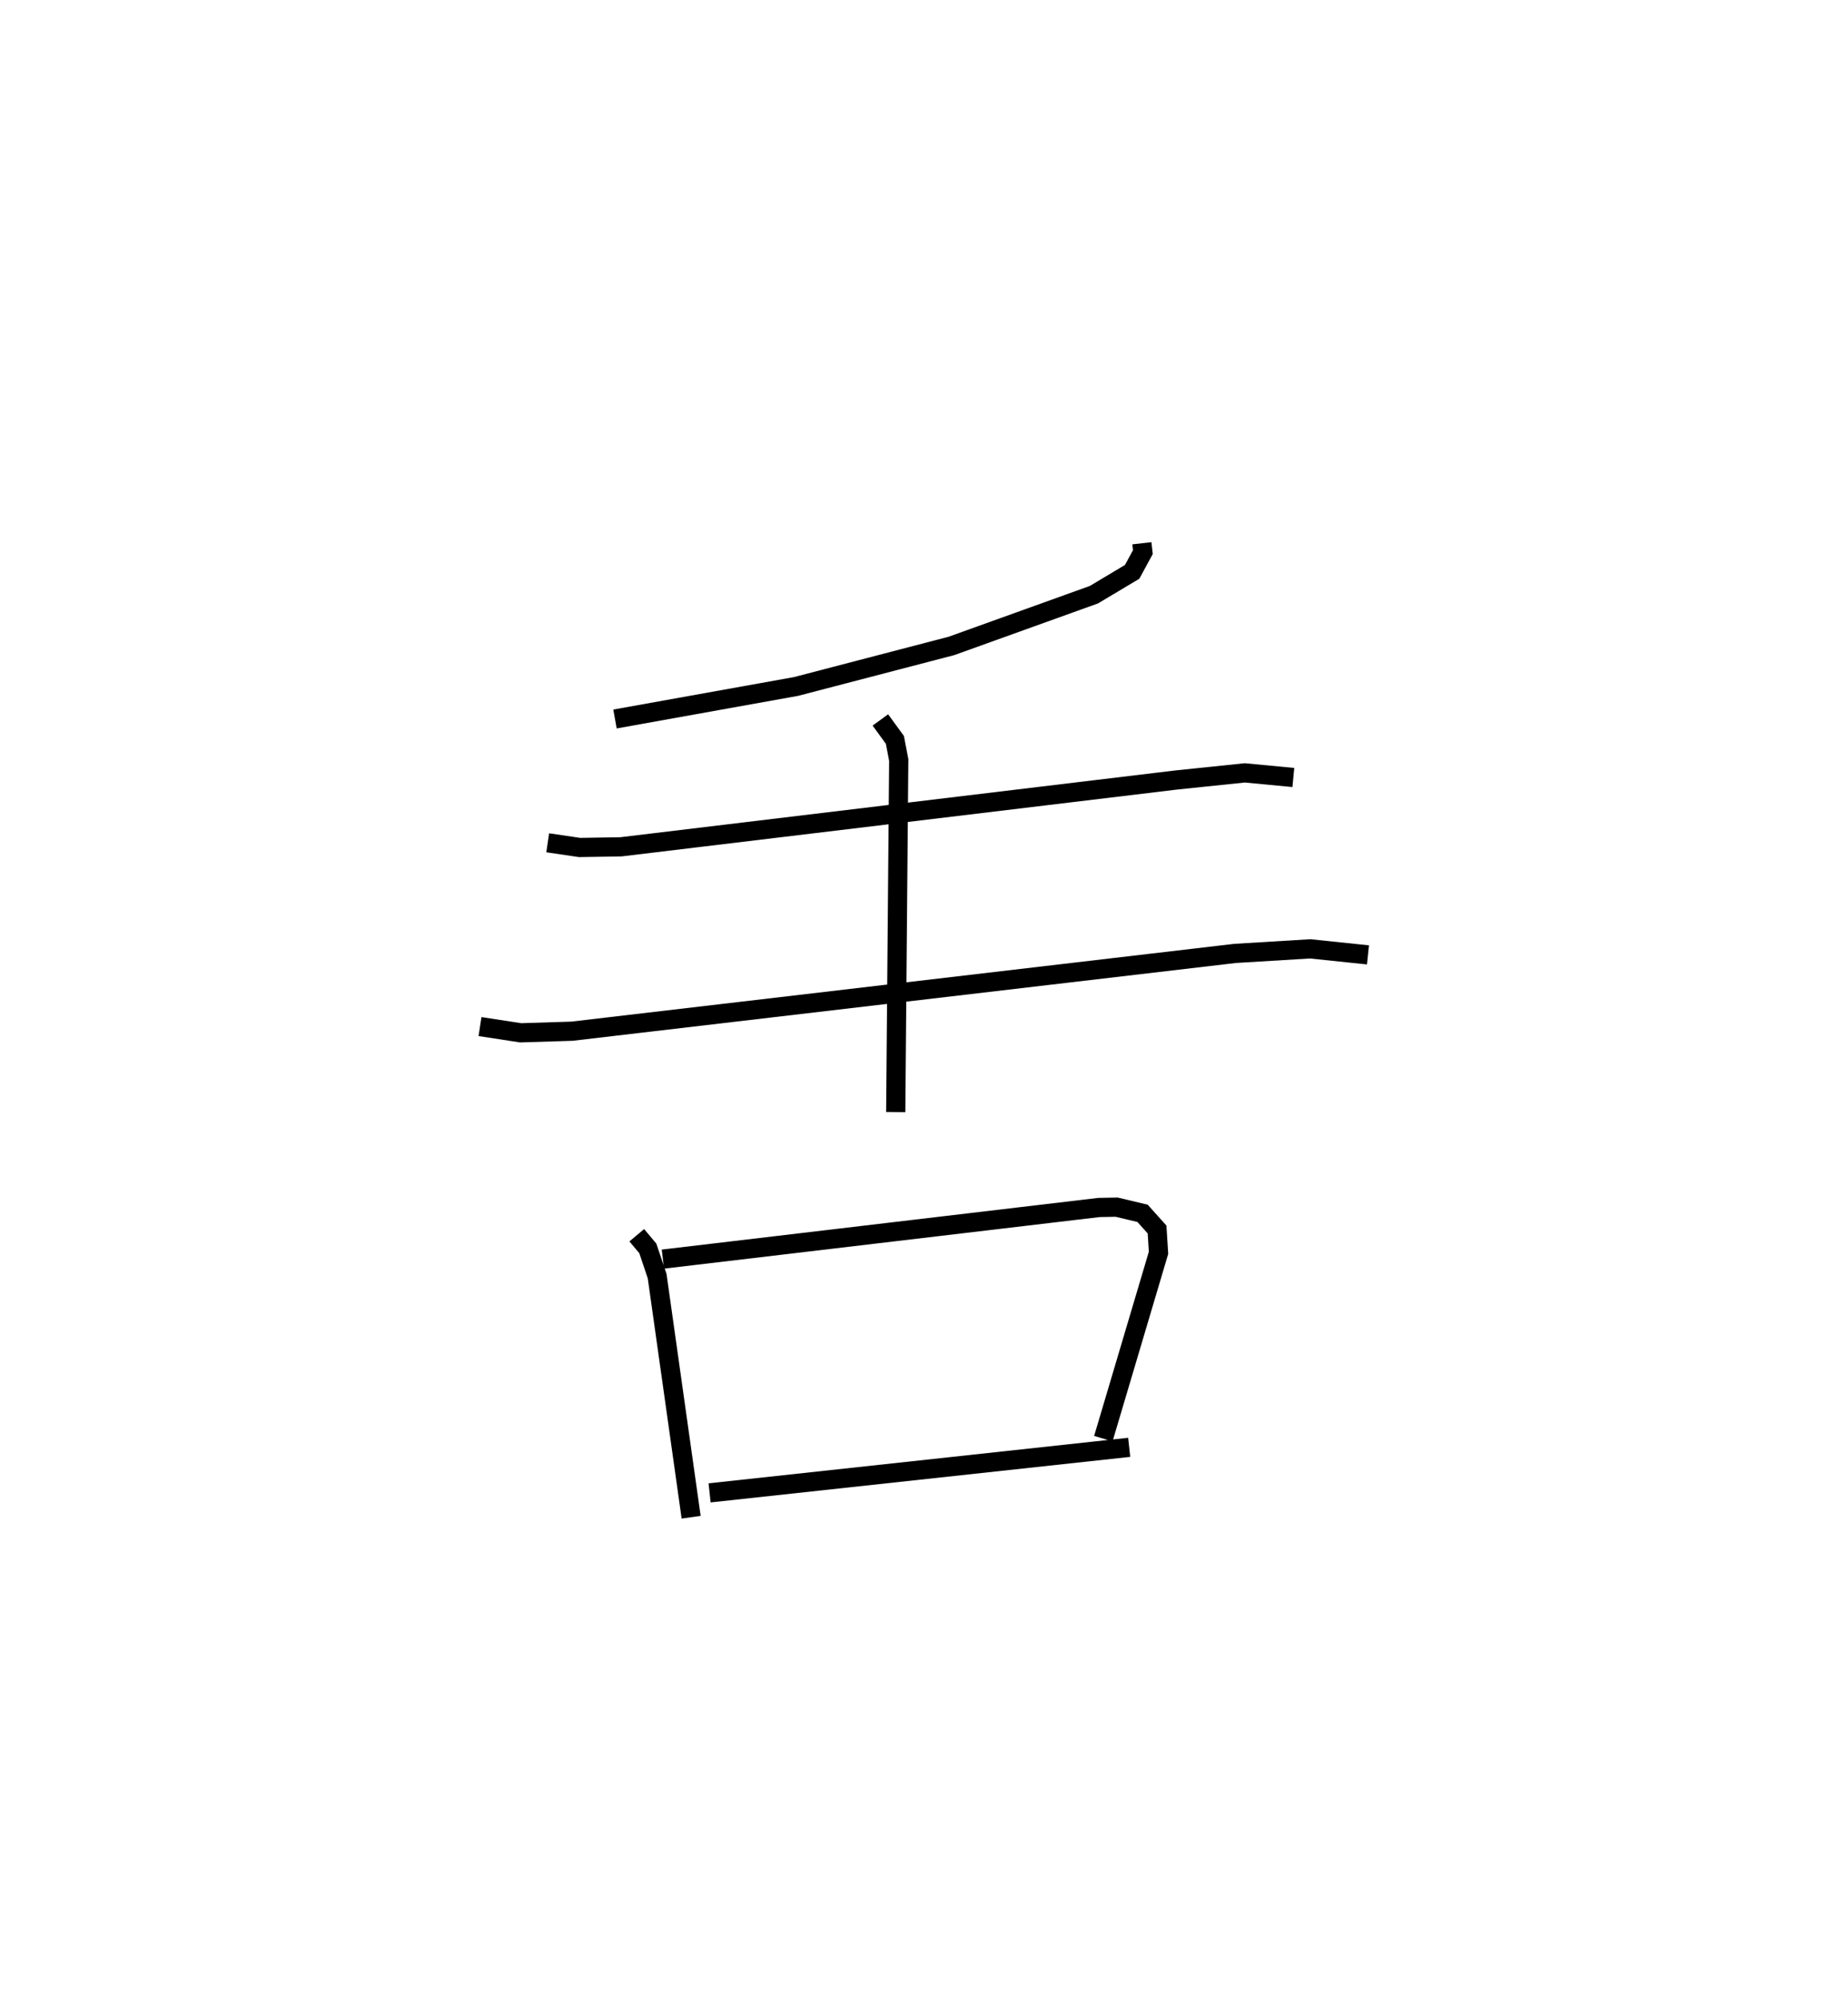 <?xml version="1.0" encoding="utf-8" ?>
<svg baseProfile="full" height="104.031" version="1.1" width="96.245" xmlns="http://www.w3.org/2000/svg" xmlns:ev="http://www.w3.org/2001/xml-events" xmlns:xlink="http://www.w3.org/1999/xlink"><defs /><rect fill="white" height="104.031" width="96.245" x="0" y="0" /><path d="M29.288,25 m0.0,0.0 m30.182,3.298 l0.052,0.46 -0.559,1.029 l-1.992,1.19 -7.416,2.668 l-8.098,2.113 -9.428,1.694 m-3.504,6.448 l1.66,0.245 2.155,-0.035 l28.905,-3.479 3.587,-0.373 l2.527,0.241 m-42.36,12.974 l2.117,0.325 2.675,-0.084 l34.537,-4.052 3.909,-0.237 l3.007,0.314 m-25.394,-12.238 l0.757,1.04 0.2,1.049 l-0.157,18.337 m-13.487,6.415 l0.575,0.685 0.486,1.444 l1.771,12.56 m-1.472,-13.445 l22.718,-2.69 0.916,-0.016 l1.348,0.322 0.755,0.842 l0.076,1.214 -2.874,9.68 m-20.506,2.824 l21.853,-2.372 " fill="none" stroke="black" stroke-width="1" /></svg>